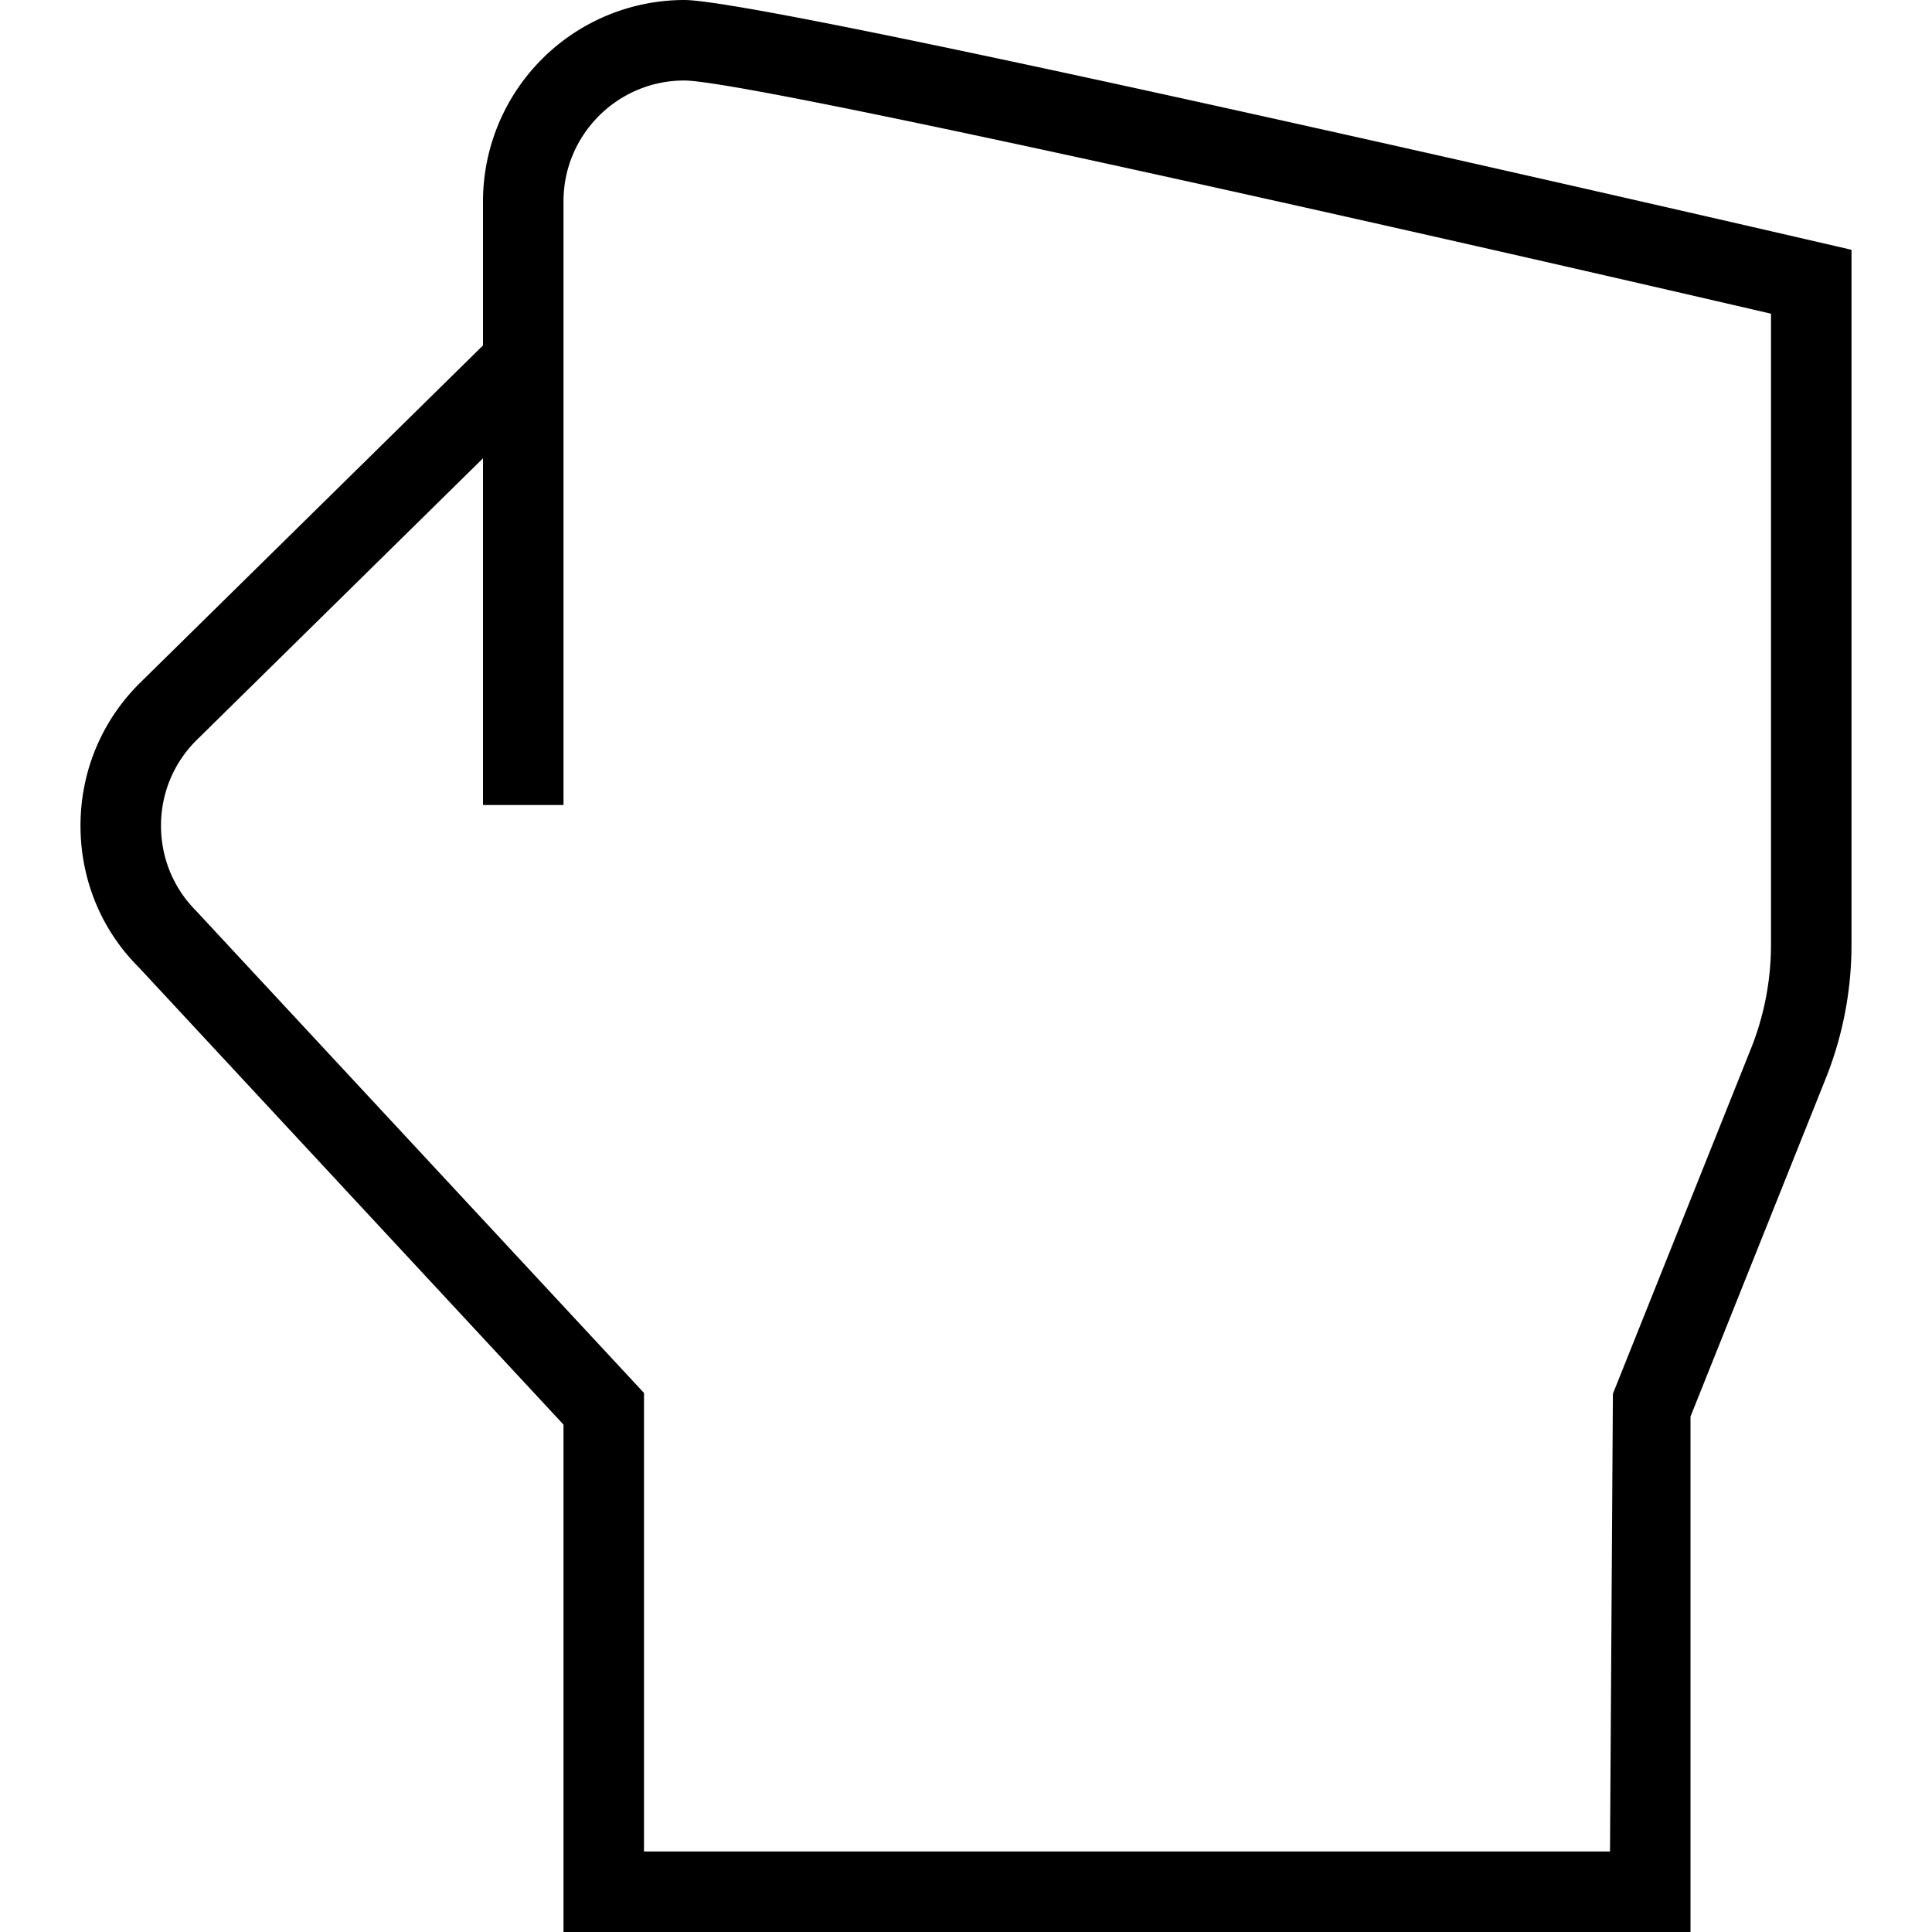 <svg xmlns="http://www.w3.org/2000/svg" width="512" height="512" data-name="Layer 1" viewBox="0 0 24 24"><path d="M8.5 0A2.503 2.503 0 0 0 6 2.5v1.791L1.732 8.49C1.259 8.962 1 9.59 1 10.258s.26 1.296.72 1.754L7 17.697v6.304h14v-6.404l1.678-4.195A4.469 4.469 0 0 0 23 11.73V3.103S9.629 0 8.5 0ZM22 11.729c0 .448-.084.886-.25 1.3l-1.714 4.285L20 23H8v-5.696l-5.561-5.986c-.283-.283-.439-.66-.439-1.061s.156-.777.437-1.058L6 5.693V10h1V2.5C7 1.673 7.673 1 8.5 1c.749 0 8.338 1.699 13.5 2.897v7.833Z"/></svg>